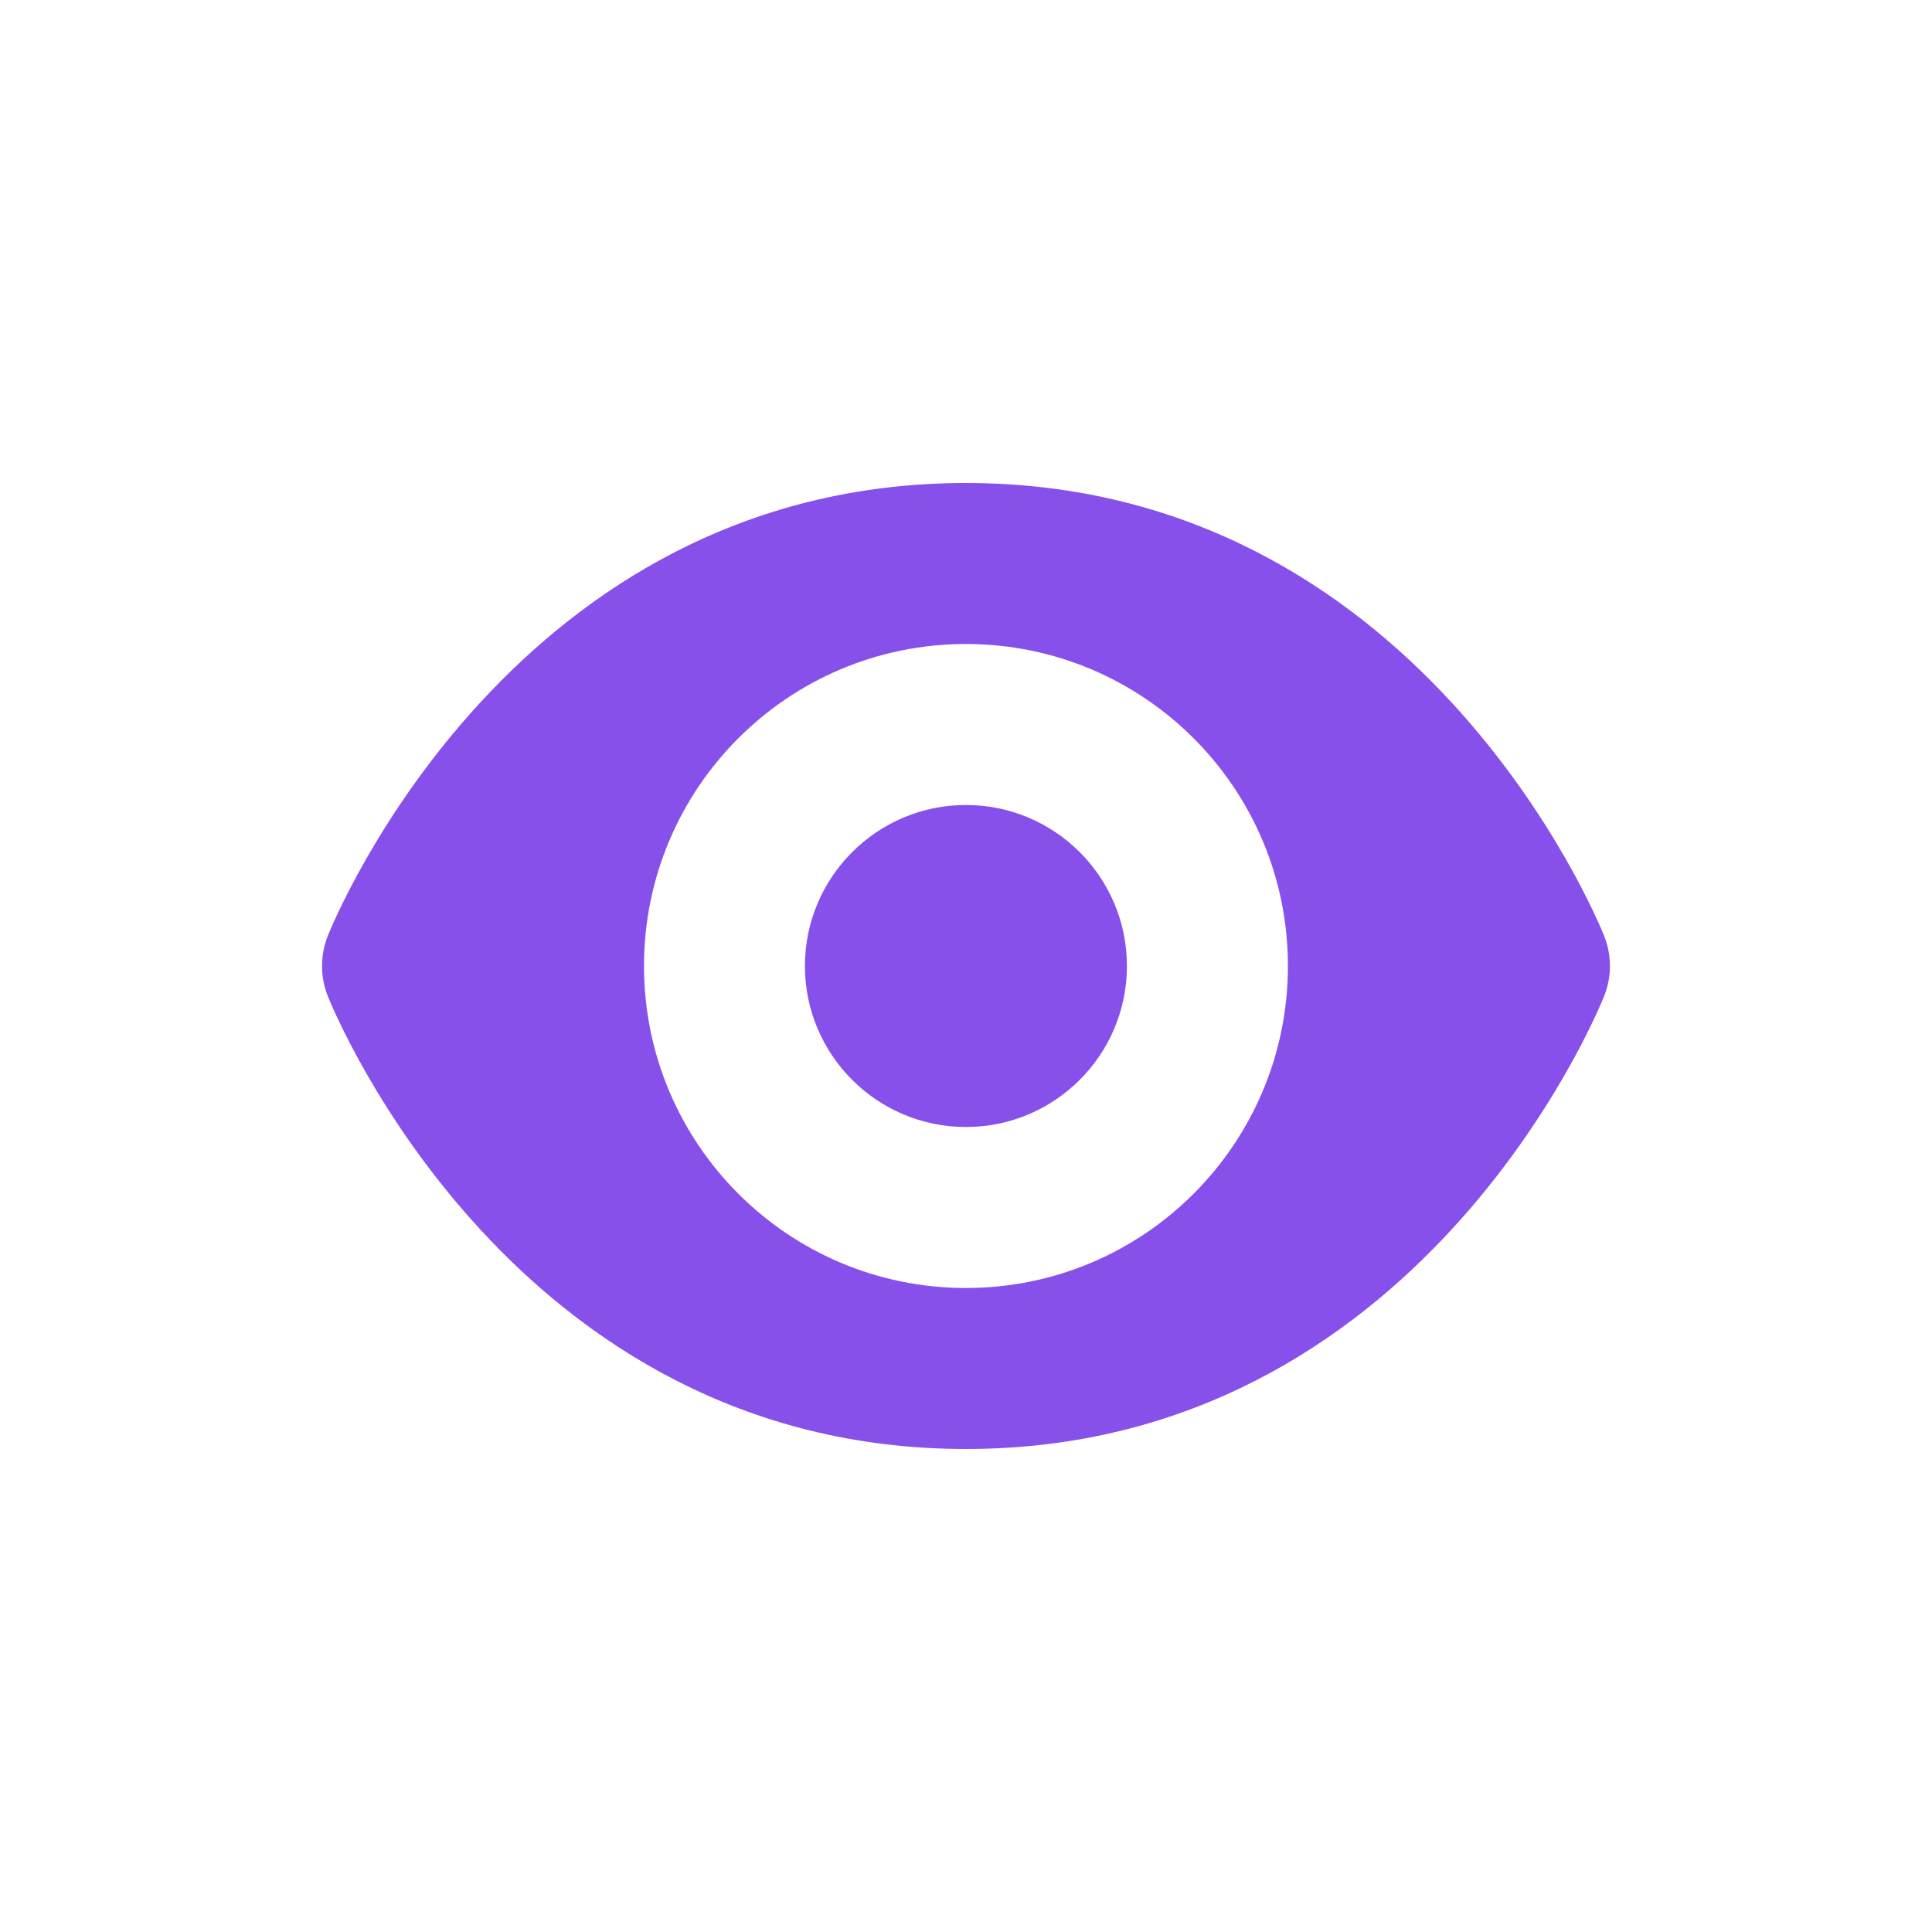 <svg width="24" height="24" viewBox="0 0 24 24" fill="none" xmlns="http://www.w3.org/2000/svg">
<path fill-rule="evenodd" clip-rule="evenodd" d="M19.928 11.628C19.837 11.399 17.611 6 11.999 6C6.388 6 4.162 11.399 4.071 11.628C3.977 11.867 3.977 12.133 4.071 12.372C4.162 12.601 6.388 18 11.999 18C17.611 18 19.837 12.601 19.928 12.372C20.023 12.133 20.023 11.867 19.928 11.628ZM11.999 16C9.79 16 8 14.209 8 12C8 9.791 9.79 8 11.999 8C14.21 8 15.999 9.791 15.999 12C15.999 14.209 14.21 16 11.999 16ZM11.999 10C10.896 10 9.999 10.896 9.999 12C9.999 13.104 10.896 14 11.999 14C13.104 14 13.999 13.104 13.999 12C13.999 10.896 13.104 10 11.999 10Z" fill="#8850EA"/>
</svg>
